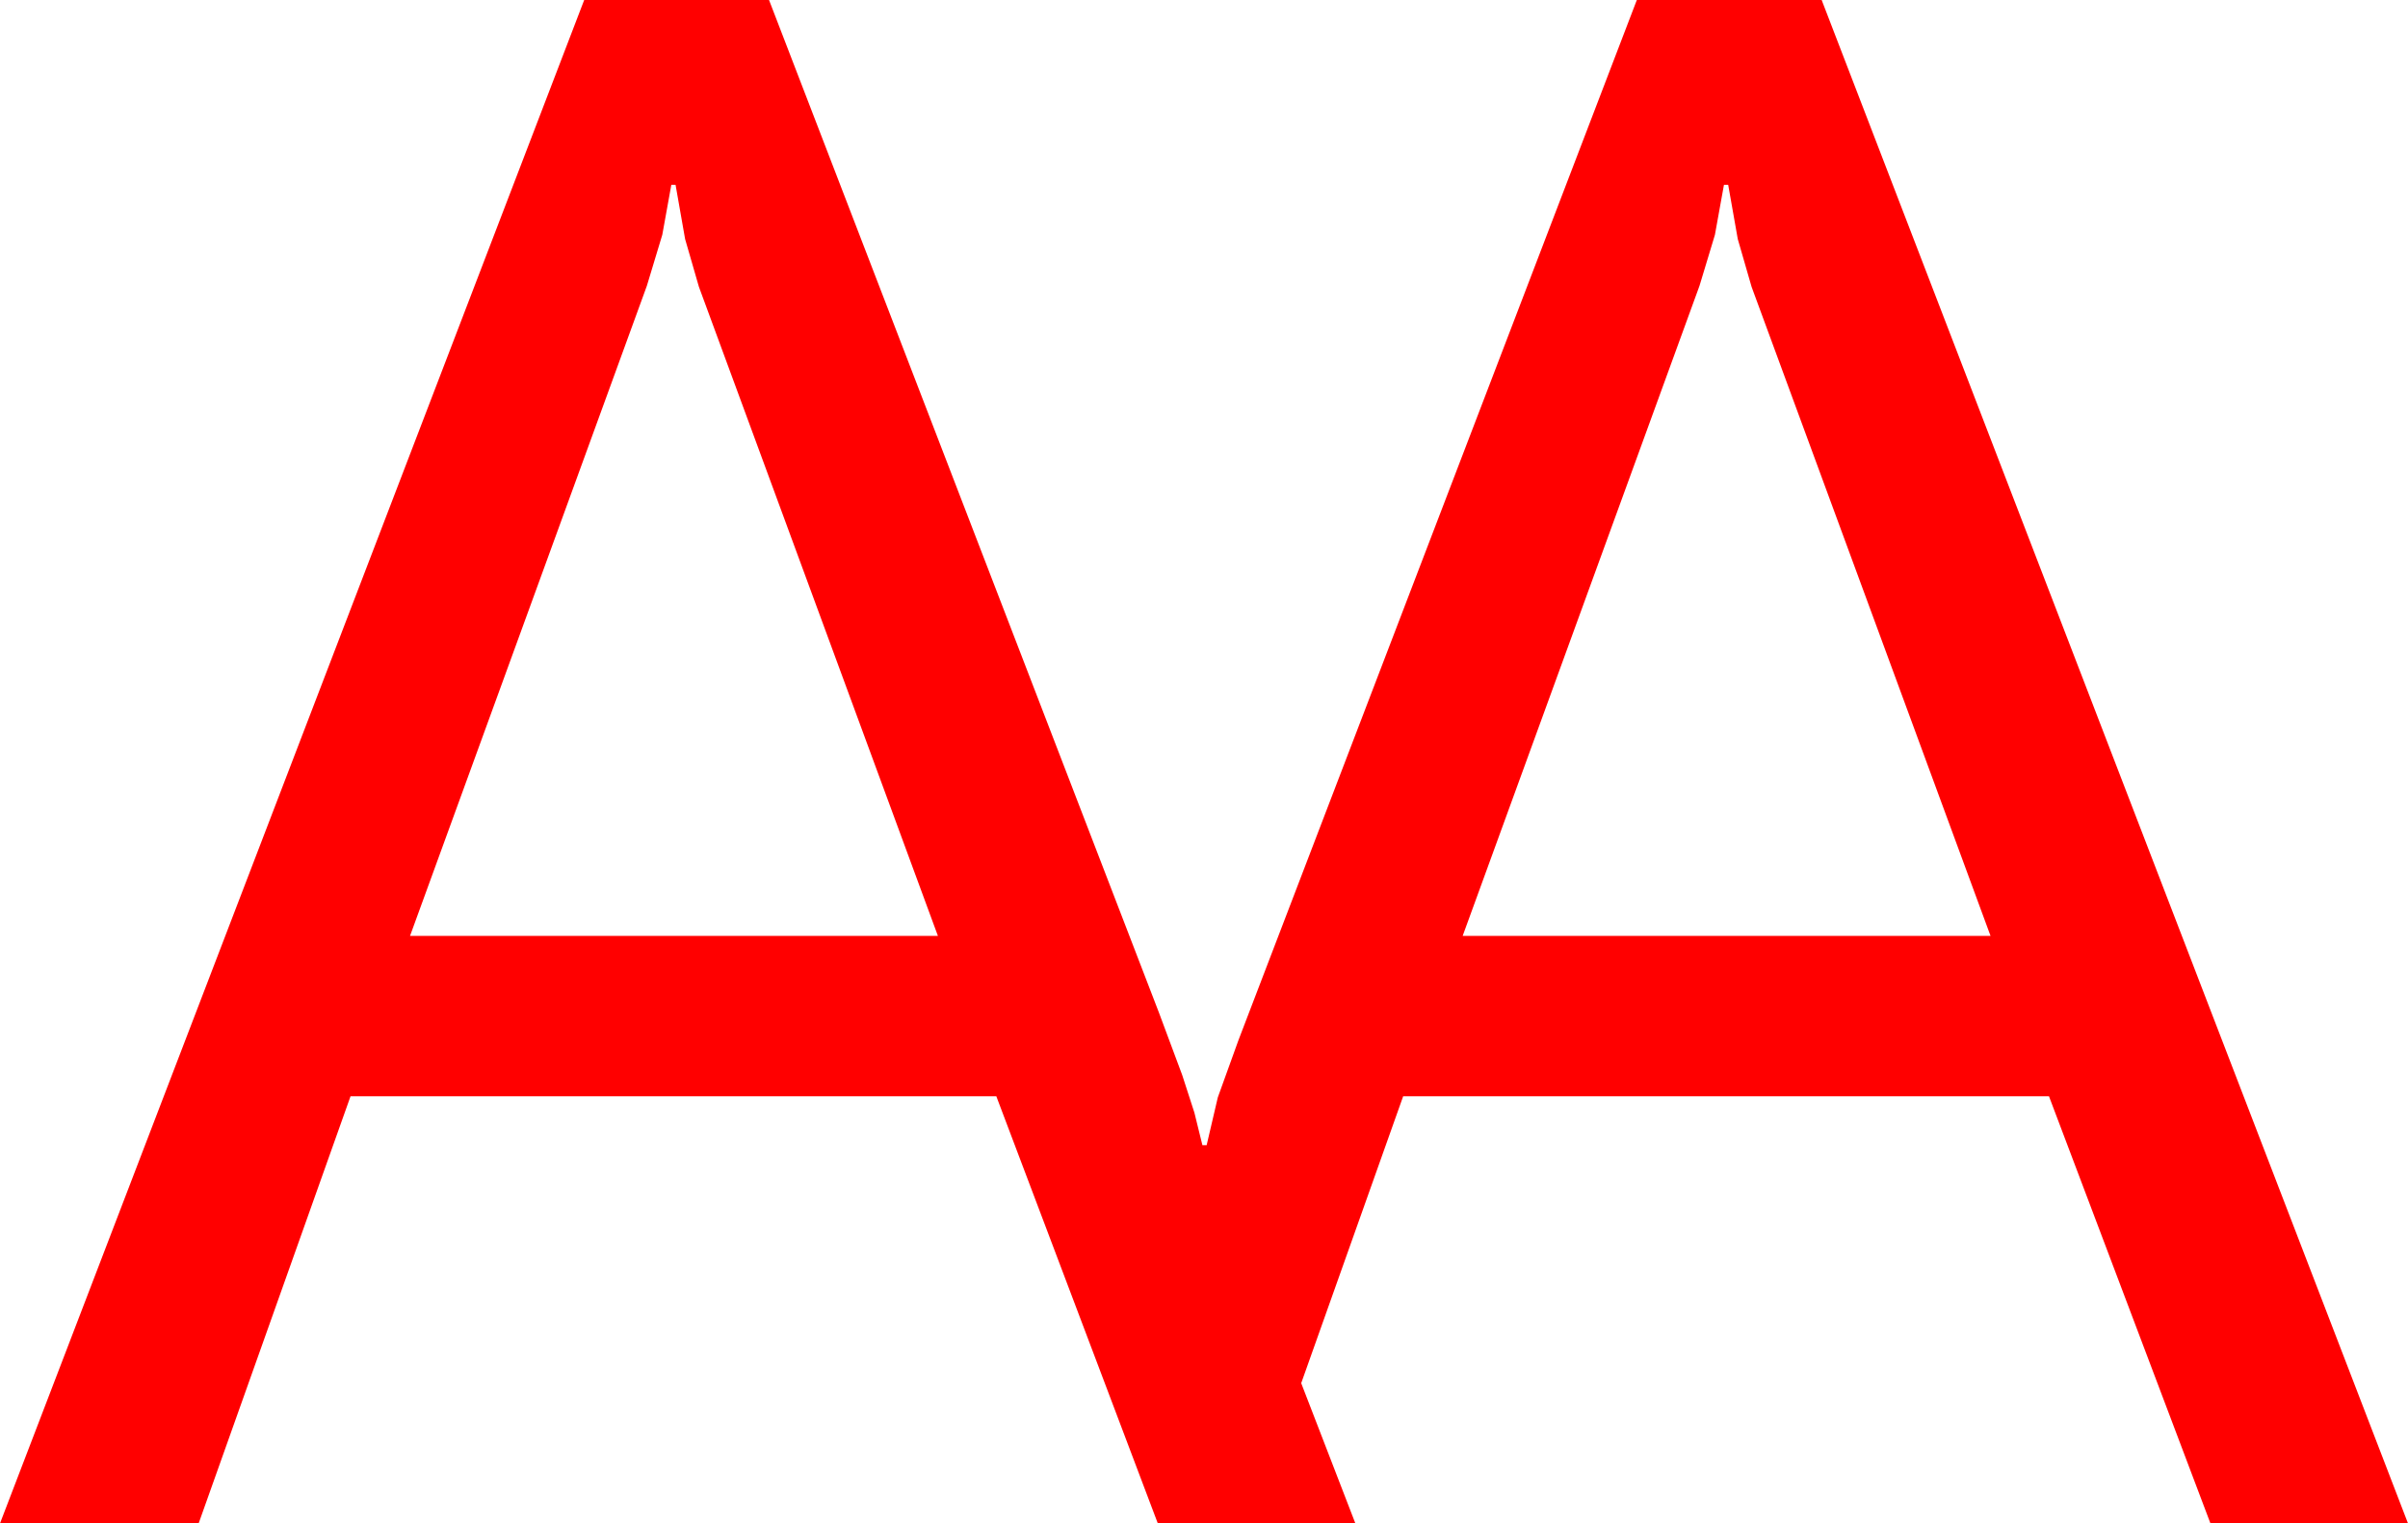 <?xml version="1.0" encoding="utf-8"?>
<!DOCTYPE svg PUBLIC "-//W3C//DTD SVG 1.1//EN" "http://www.w3.org/Graphics/SVG/1.1/DTD/svg11.dtd">
<svg width="66.416" height="42.012" xmlns="http://www.w3.org/2000/svg" xmlns:xlink="http://www.w3.org/1999/xlink" xmlns:xml="http://www.w3.org/XML/1998/namespace" version="1.1">
  <g>
    <g>
      <path style="fill:#FF0000;fill-opacity:1" d="M47.549,5.098L47.3,6.475 46.875,7.881 40.342,25.811 54.902,25.811 48.311,7.91 47.93,6.592 47.666,5.098 47.549,5.098z M18.516,5.098L18.267,6.475 17.842,7.881 11.309,25.811 25.869,25.811 19.277,7.91 18.896,6.592 18.633,5.098 18.516,5.098z M16.113,0L21.211,0 31.963,27.92 32.607,29.648 32.944,30.688 33.164,31.582 33.281,31.582 33.589,30.264 34.16,28.682 45.146,0 50.244,0 66.416,42.012 60.967,42.012 56.514,30.234 38.701,30.234 35.889,38.145 37.383,42.012 31.934,42.012 27.48,30.234 9.668,30.234 5.479,42.012 0,42.012 16.113,0z" />
    </g>
  </g>
</svg>